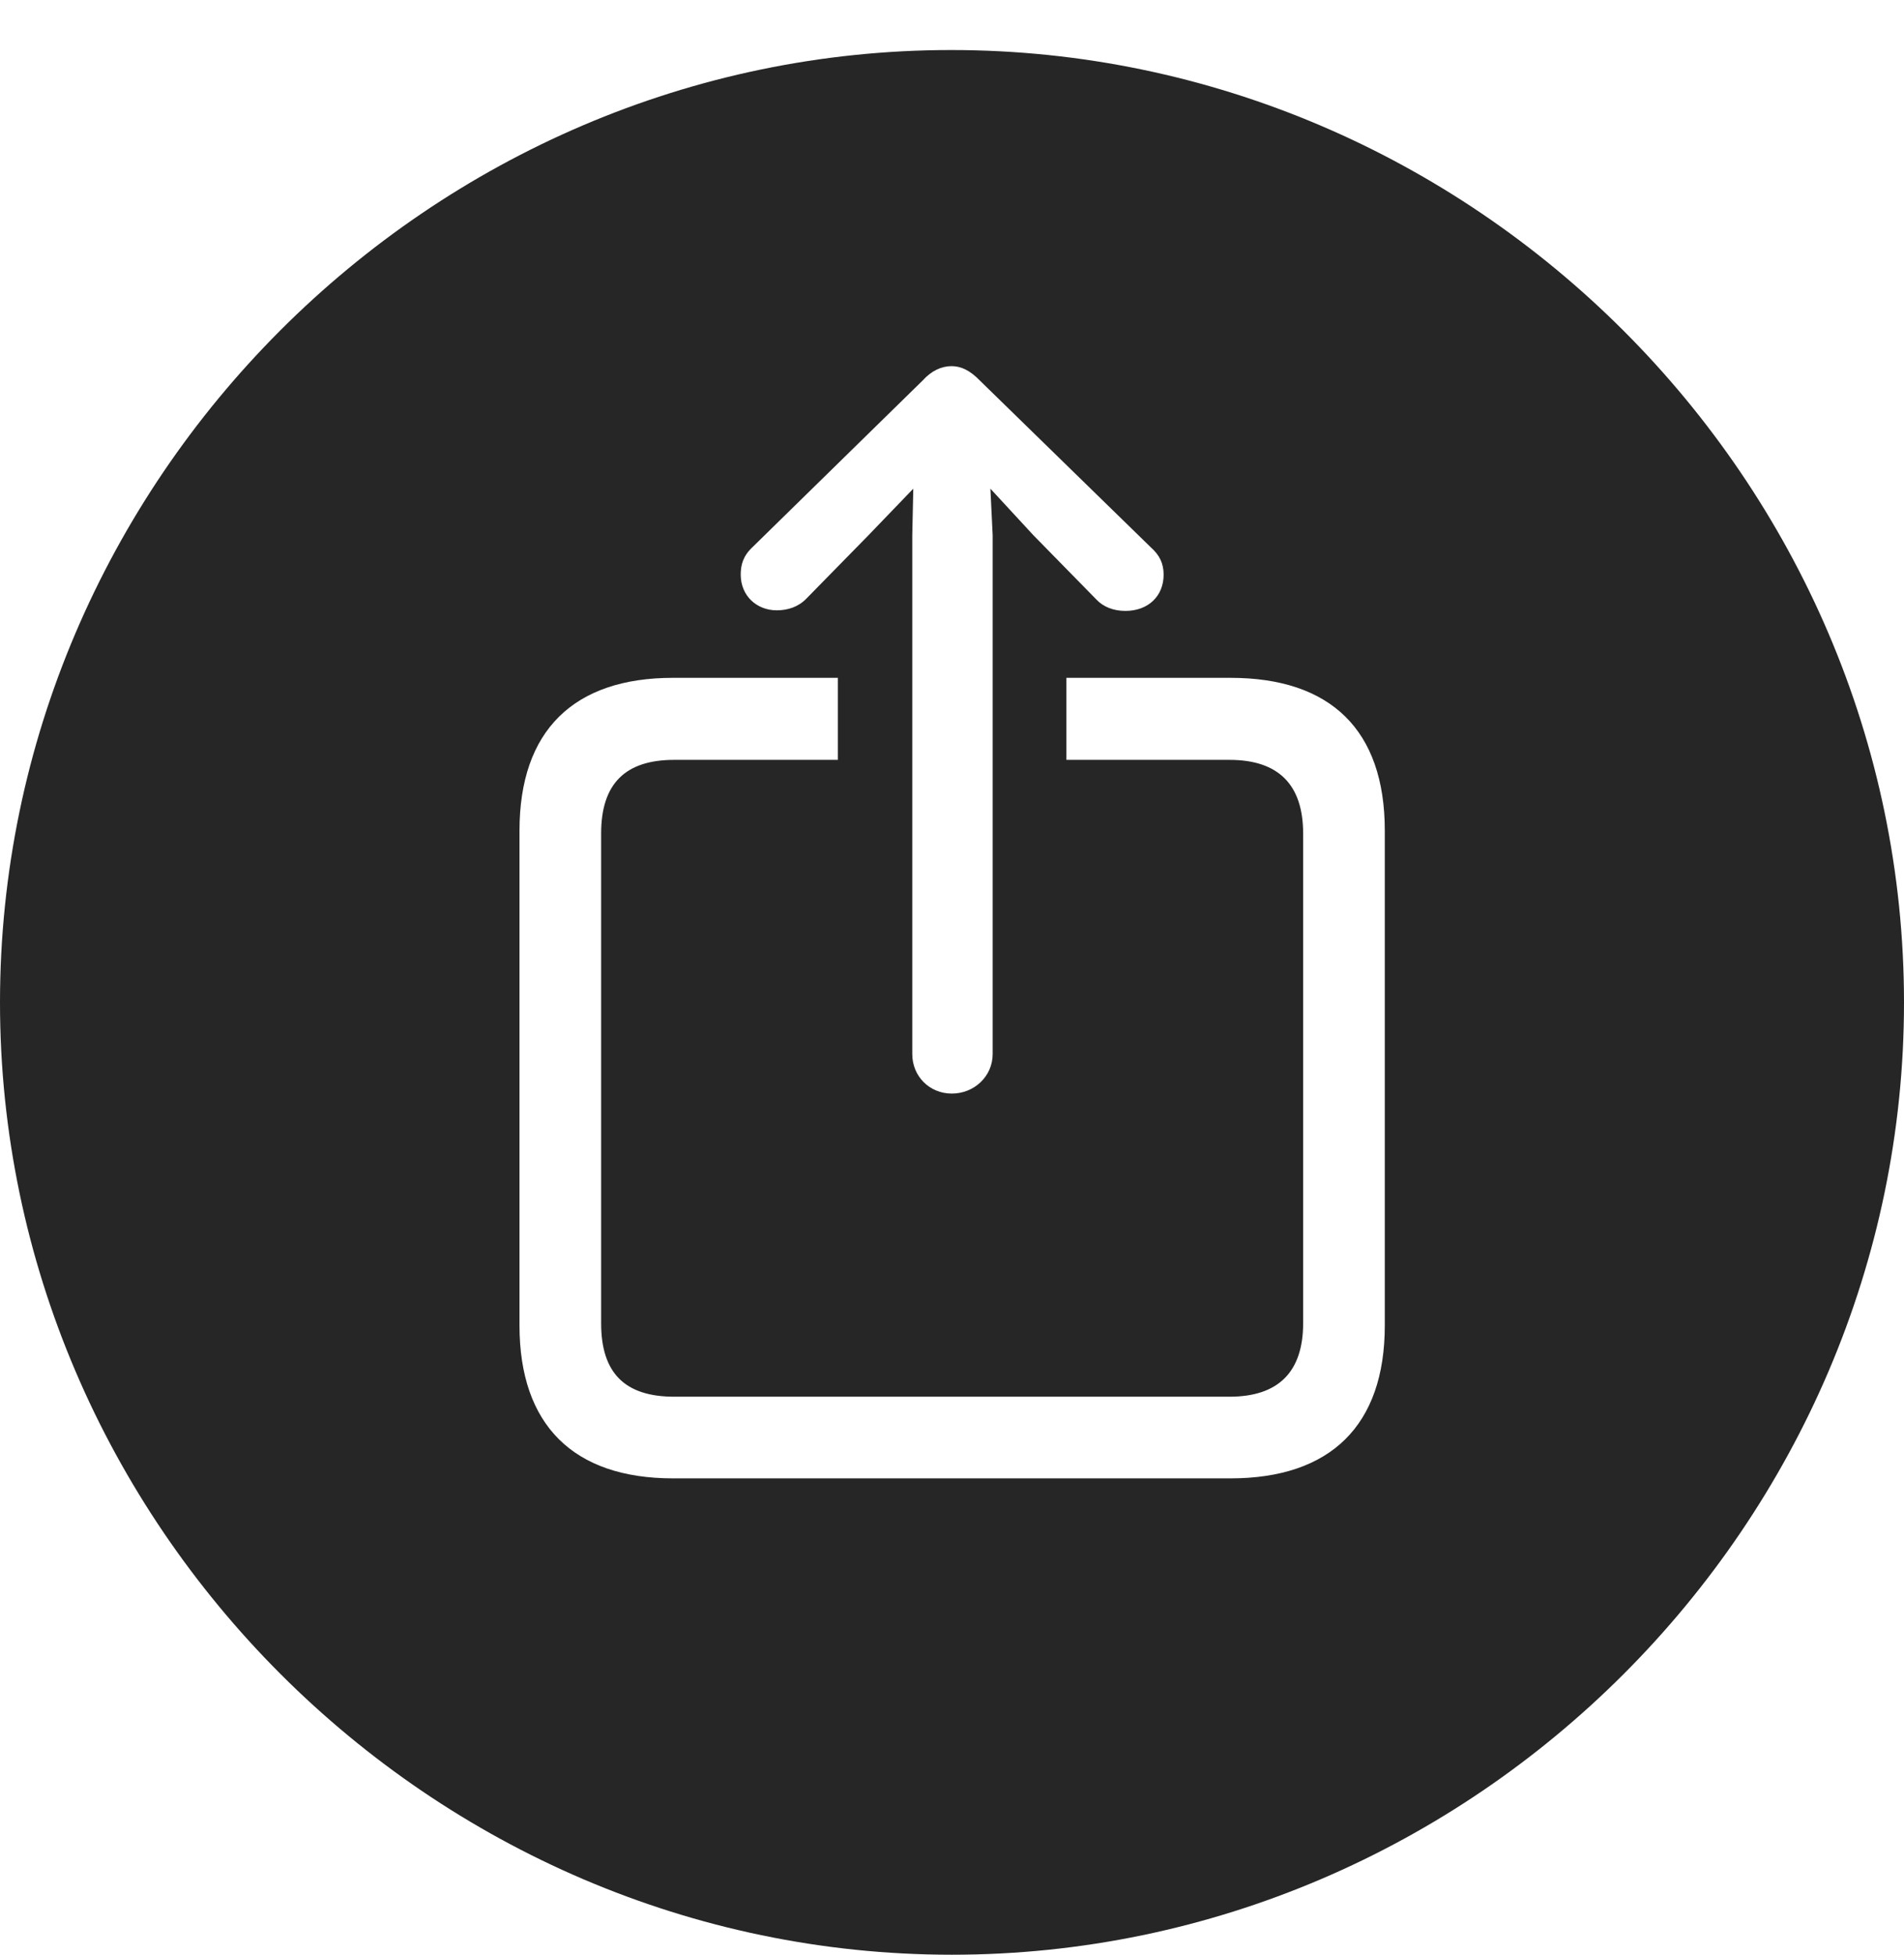 <?xml version="1.0" encoding="UTF-8"?>
<!--Generator: Apple Native CoreSVG 232.5-->
<!DOCTYPE svg
PUBLIC "-//W3C//DTD SVG 1.1//EN"
       "http://www.w3.org/Graphics/SVG/1.1/DTD/svg11.dtd">
<svg version="1.1" xmlns="http://www.w3.org/2000/svg" xmlns:xlink="http://www.w3.org/1999/xlink" width="97.96" height="100.532">
 <g>
  <rect height="100.532" opacity="0" width="97.96" x="0" y="0"/>
  <path d="M97.96 51.56C97.96 78.364 75.825 100.532 48.972 100.532C22.169 100.532 0 78.364 0 51.56C0 24.707 22.135 2.573 48.938 2.573C75.791 2.573 97.96 24.707 97.96 51.56ZM54.866 34.861L54.866 39.08L63.257 39.08C65.787 39.08 67.046 40.366 67.046 42.869L67.046 68.055C67.046 70.543 65.787 71.833 63.257 71.833L34.688 71.833C32.157 71.833 30.928 70.623 30.928 68.055L30.928 42.869C30.928 40.32 32.157 39.08 34.688 39.08L43.109 39.08L43.109 34.861L34.623 34.861C29.506 34.861 26.728 37.587 26.728 42.719L26.728 68.171C26.728 73.289 29.506 76.033 34.623 76.033L63.306 76.033C68.441 76.033 71.247 73.322 71.247 68.171L71.247 42.719C71.247 37.538 68.457 34.861 63.306 34.861ZM47.483 19.556L38.722 28.134C38.227 28.595 38.11 29.057 38.11 29.555C38.11 30.646 38.936 31.389 39.963 31.389C40.544 31.389 41.088 31.206 41.497 30.778L44.682 27.529L46.988 25.133L46.936 27.529L46.936 54.21C46.936 55.35 47.817 56.243 48.972 56.243C50.127 56.243 51.072 55.35 51.072 54.21L51.072 27.529L50.956 25.133L53.169 27.529L56.417 30.842C56.762 31.206 57.276 31.419 57.902 31.419C59.088 31.419 59.868 30.646 59.868 29.555C59.868 28.977 59.657 28.546 59.208 28.149L50.397 19.556C49.917 19.061 49.452 18.831 48.957 18.831C48.428 18.831 47.918 19.076 47.483 19.556Z" fill="#000000" fill-opacity="0.85"/>
 </g>
</svg>
